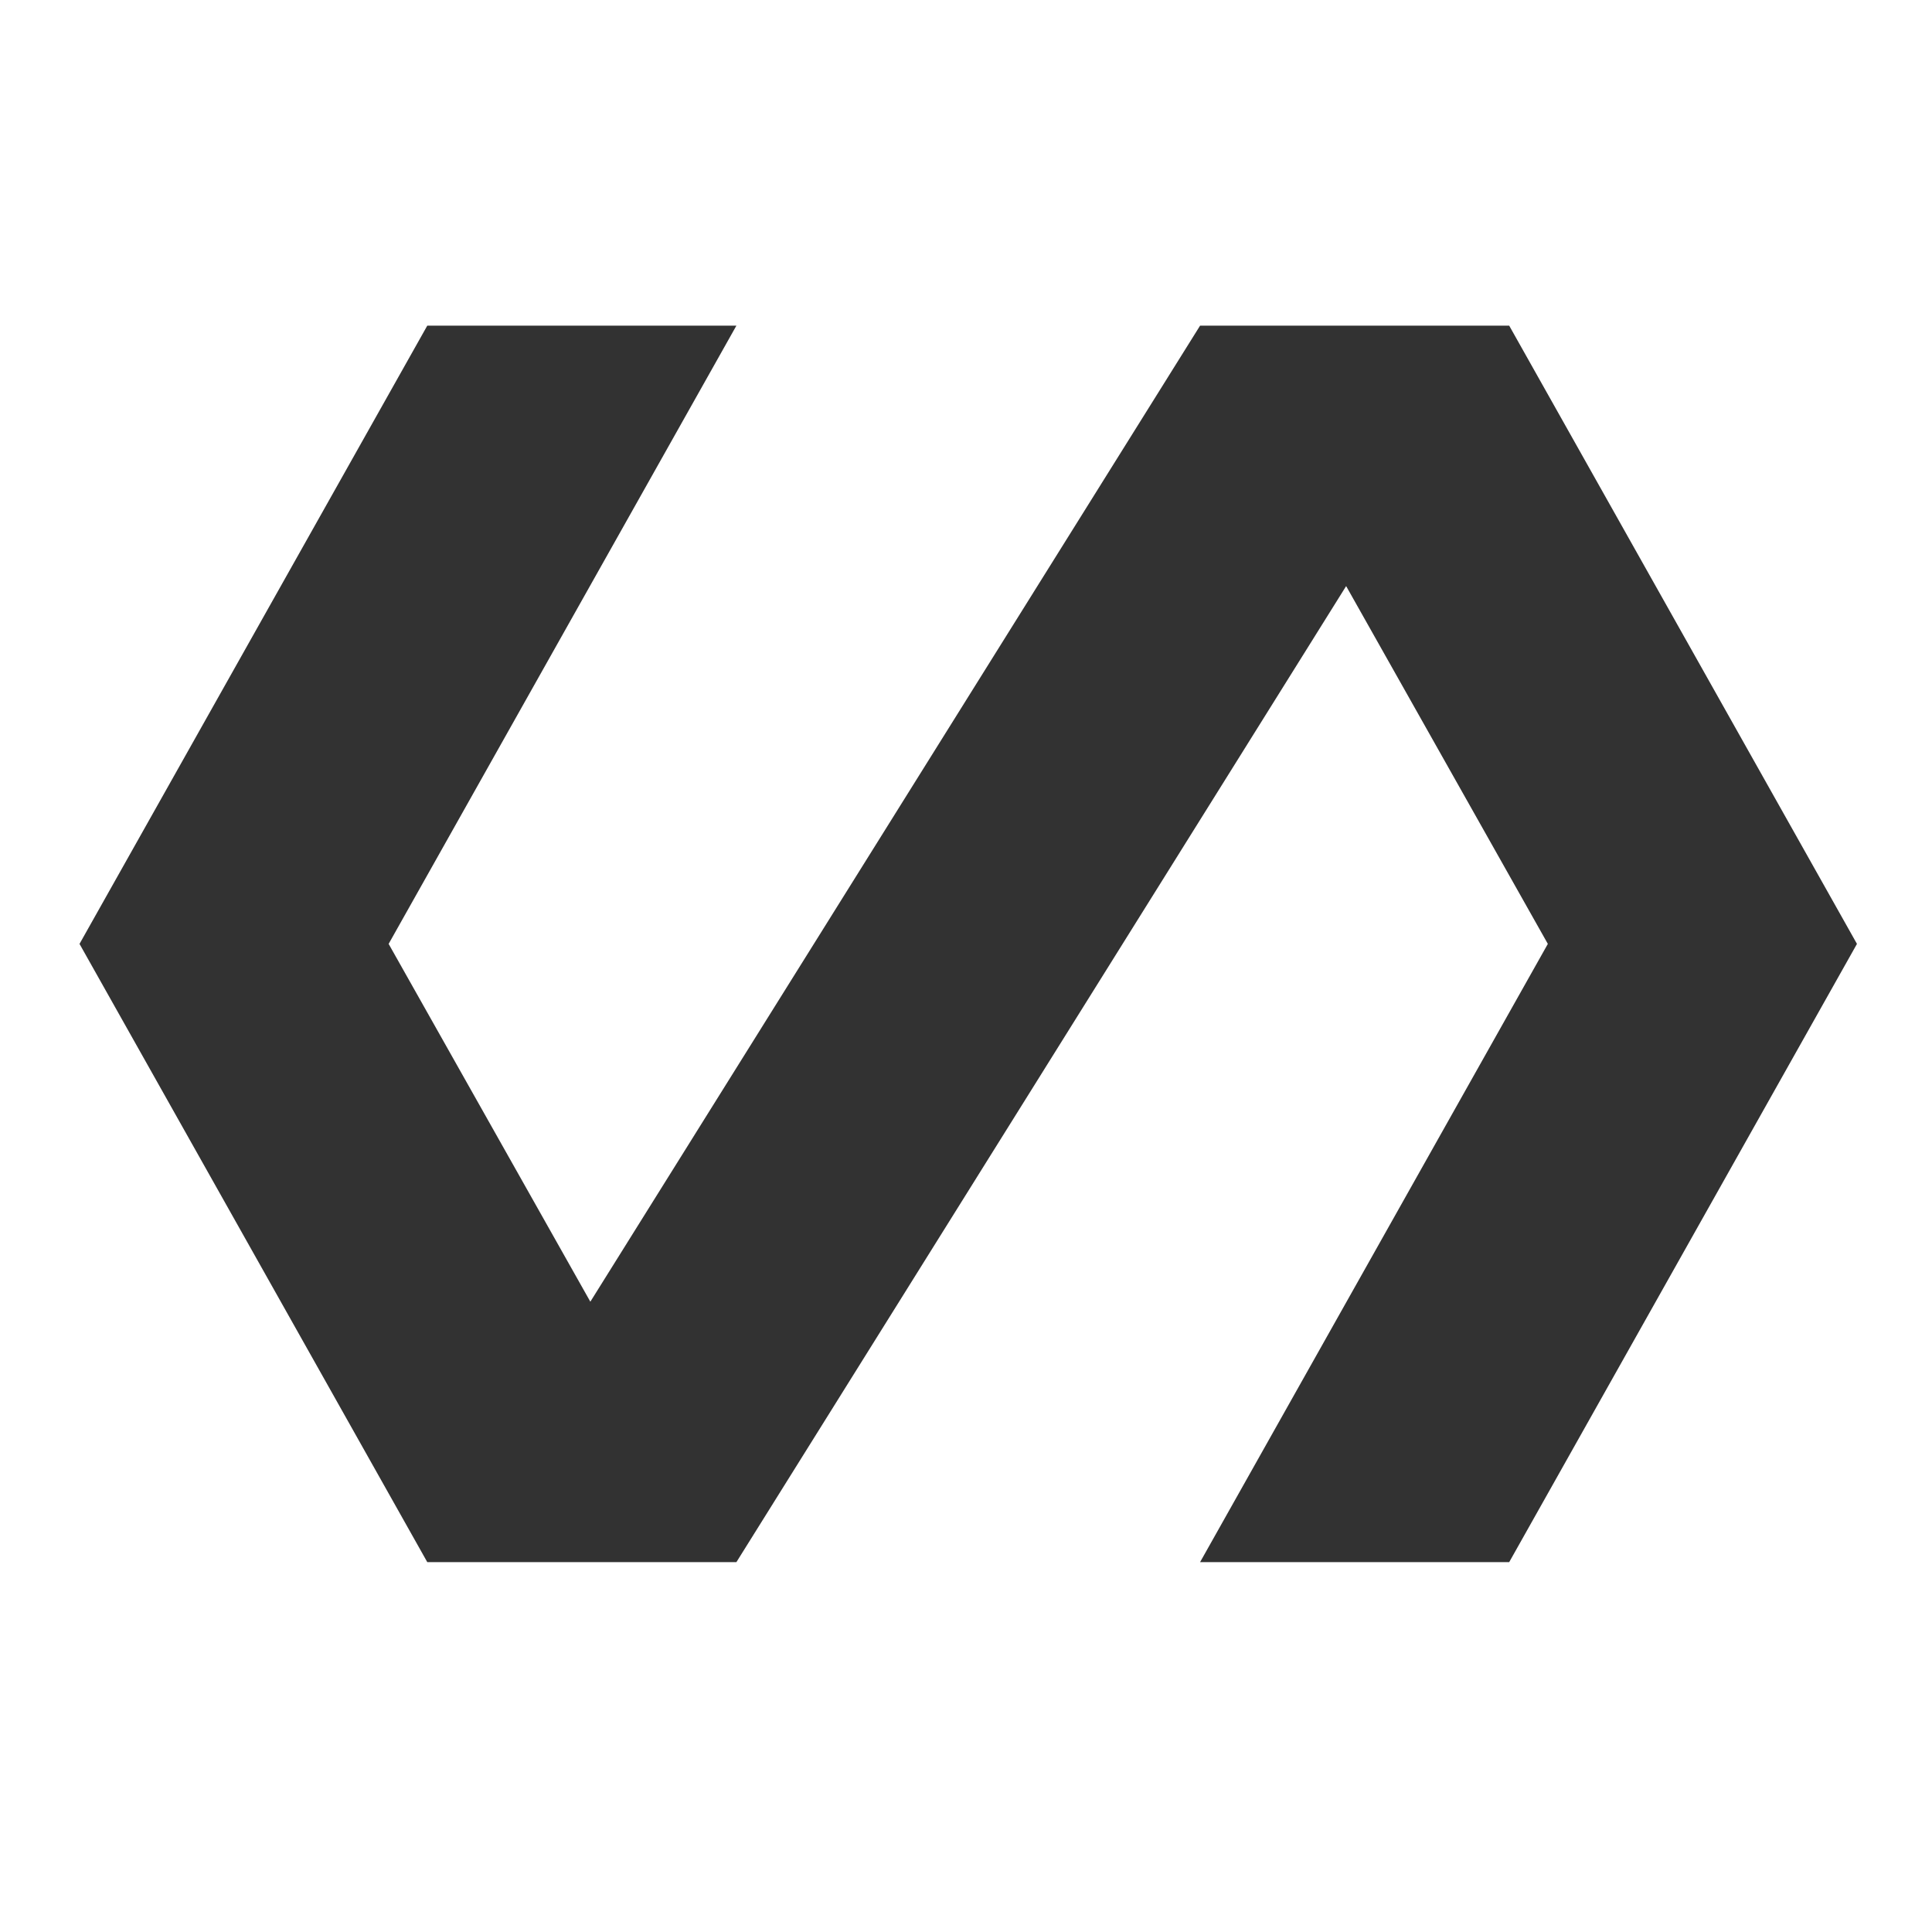 <svg width="25" height="25" viewBox="0 0 25 25" fill="none" xmlns="http://www.w3.org/2000/svg">
<g clip-path="url(#clip0_50_1043)">
<path d="M19.529 4.214H15.529L7.639 16.844L5.029 12.214L9.529 4.214H5.529L1.029 12.214L5.529 20.214H9.529L17.419 7.584L20.029 12.214L15.529 20.214H19.529L24.029 12.214L19.529 4.214Z" fill="#323232"/>
</g>
<defs>
<clipPath id="clip0_50_1043">
<rect width="24" height="24" fill="white" transform="translate(0.529 0.214)"/>
</clipPath>
</defs>
</svg>
